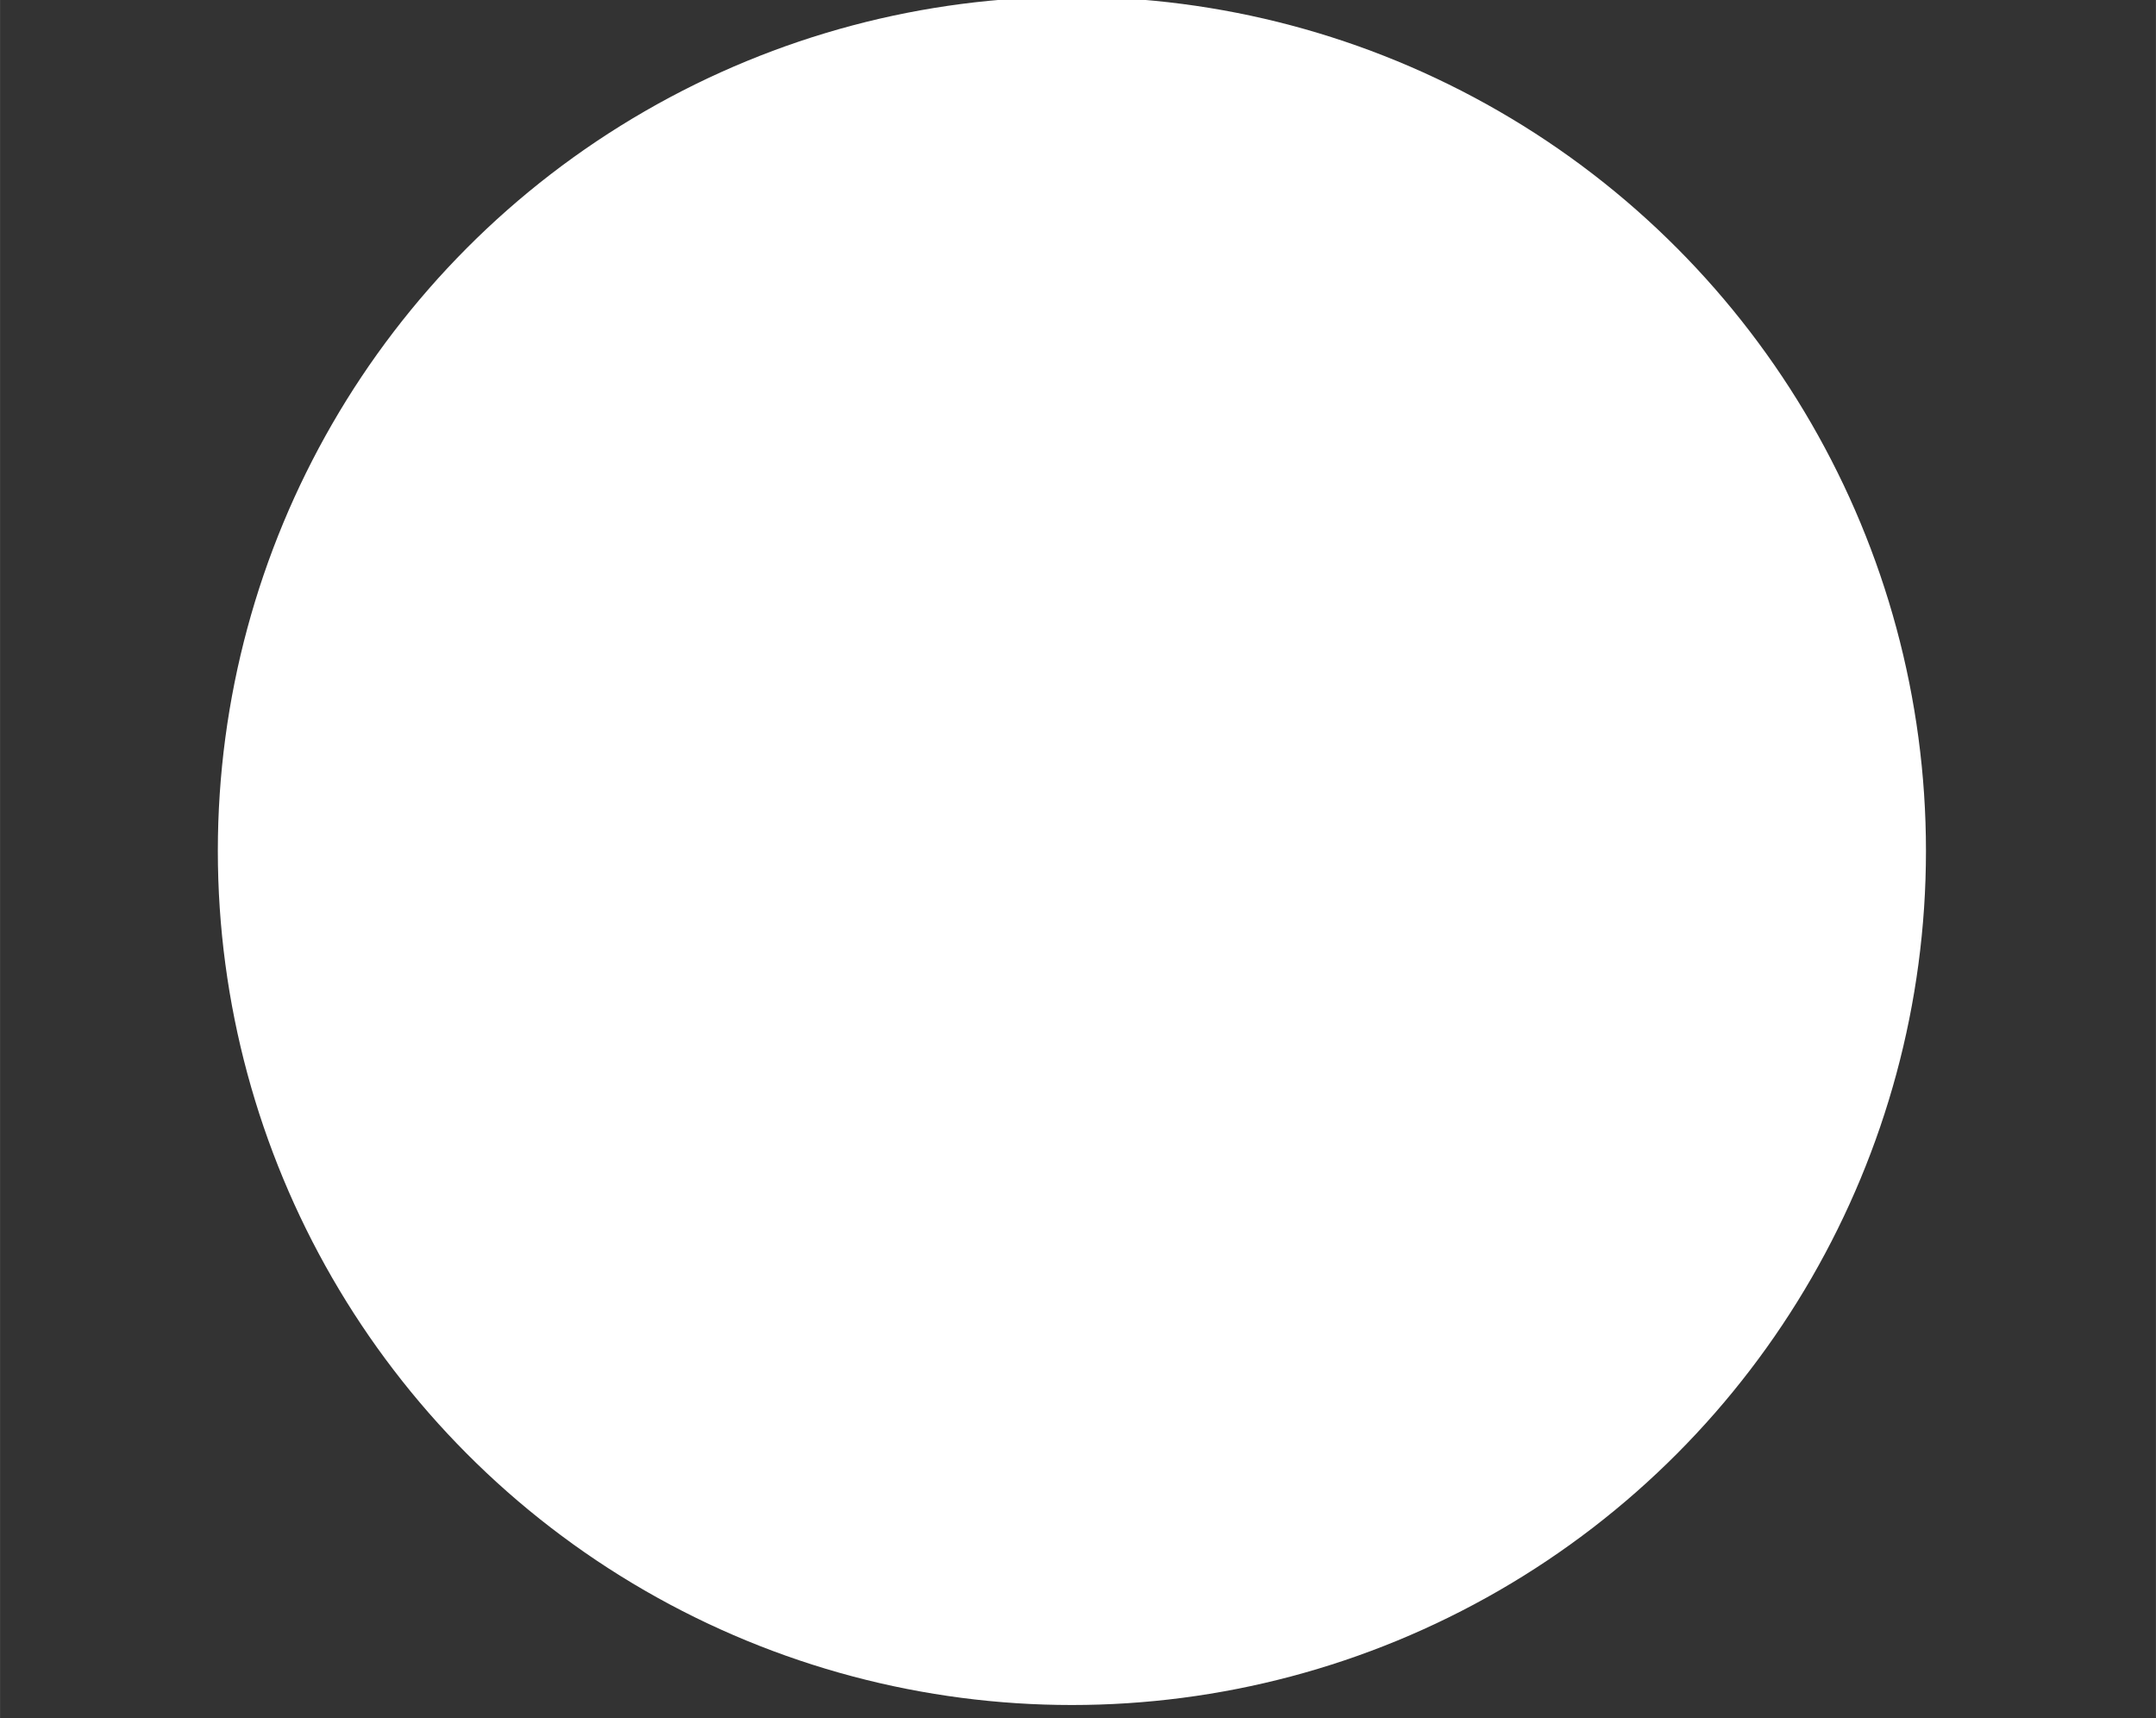 <?xml version="1.0" encoding="UTF-8" standalone="no"?>
<svg
   xmlns:dc="http://purl.org/dc/elements/1.1/"
   xmlns:cc="http://creativecommons.org/ns#"
   xmlns:rdf="http://www.w3.org/1999/02/22-rdf-syntax-ns#"
   xmlns:svg="http://www.w3.org/2000/svg"
   xmlns="http://www.w3.org/2000/svg"
   xmlns:sodipodi="http://sodipodi.sourceforge.net/DTD/sodipodi-0.dtd"
   xmlns:inkscape="http://www.inkscape.org/namespaces/inkscape"
   sodipodi:docname="planet_x_full.svg"
   inkscape:version="1.0.1 (c497b03c, 2020-09-10)"
   id="svg8"
   version="1.1"
   viewBox="0 0 16.933 13.494"
   height="51"
   width="64">
  <rect x="0" y="0" width="16.933" height="13.494" fill="#333333" stroke="none"/>
  <defs
     id="defs2">
    <inkscape:path-effect
       effect="spiro"
       id="path-effect6335"
       is_visible="true"
       lpeversion="1" />
    <inkscape:path-effect
       effect="spiro"
       id="path-effect6331"
       is_visible="true"
       lpeversion="1" />
  </defs>
  <sodipodi:namedview
     inkscape:window-maximized="0"
     inkscape:window-y="95"
     inkscape:window-x="35"
     inkscape:window-height="767"
     inkscape:window-width="1440"
     inkscape:snap-intersection-paths="true"
     height="12in"
     units="px"
     showgrid="true"
     inkscape:document-rotation="0"
     inkscape:current-layer="g7020"
     inkscape:document-units="mm"
     inkscape:cy="67.804547"
     inkscape:cx="-129.63614"
     inkscape:zoom="1.4774609"
     inkscape:pageshadow="2"
     inkscape:pageopacity="0.0"
     borderopacity="1.0"
     bordercolor="#666666"
     pagecolor="#ffffff"
     id="base"
     inkscape:snap-bbox="false"
     inkscape:bbox-paths="true"
     inkscape:bbox-nodes="true" />
  <g
     id="layer1"
     inkscape:groupmode="layer"
     inkscape:label="Layer 1">
    <g
       style="fill:none;fill-opacity:1;stroke:#000000;stroke-opacity:1"
       transform="matrix(0.78,0,0,0.78,-67.718,-95.952)"
       id="g7020">
      <circle
         r="8.2"
         cy="131.583"
         cx="97.611"
         id="circle6926"
         style="fill:#ffffff;fill-opacity:1;stroke:#ffffff;stroke-width:0.8;stroke-miterlimit:4;stroke-dasharray:none;stroke-opacity:1;paint-order:markers fill stroke" />
      <g
         style="fill:none;fill-opacity:1;stroke:#000000;stroke-opacity:1"
         id="g7010" />
    </g>
    <g
       transform="translate(7.9999982e-4,-58.464)"
       id="g2649" />
    <g
       transform="matrix(0.964,0.258,-0.258,0.964,421.77,67.048)"
       id="g1543"
       style="stroke-width:1.002" />
    <g
       transform="translate(3.969,10.583)"
       id="g1273" />
    <g
       style="stroke-width:1.11"
       transform="translate(-256.137,-382.91)"
       id="g2649-0" />
  </g>
</svg>
